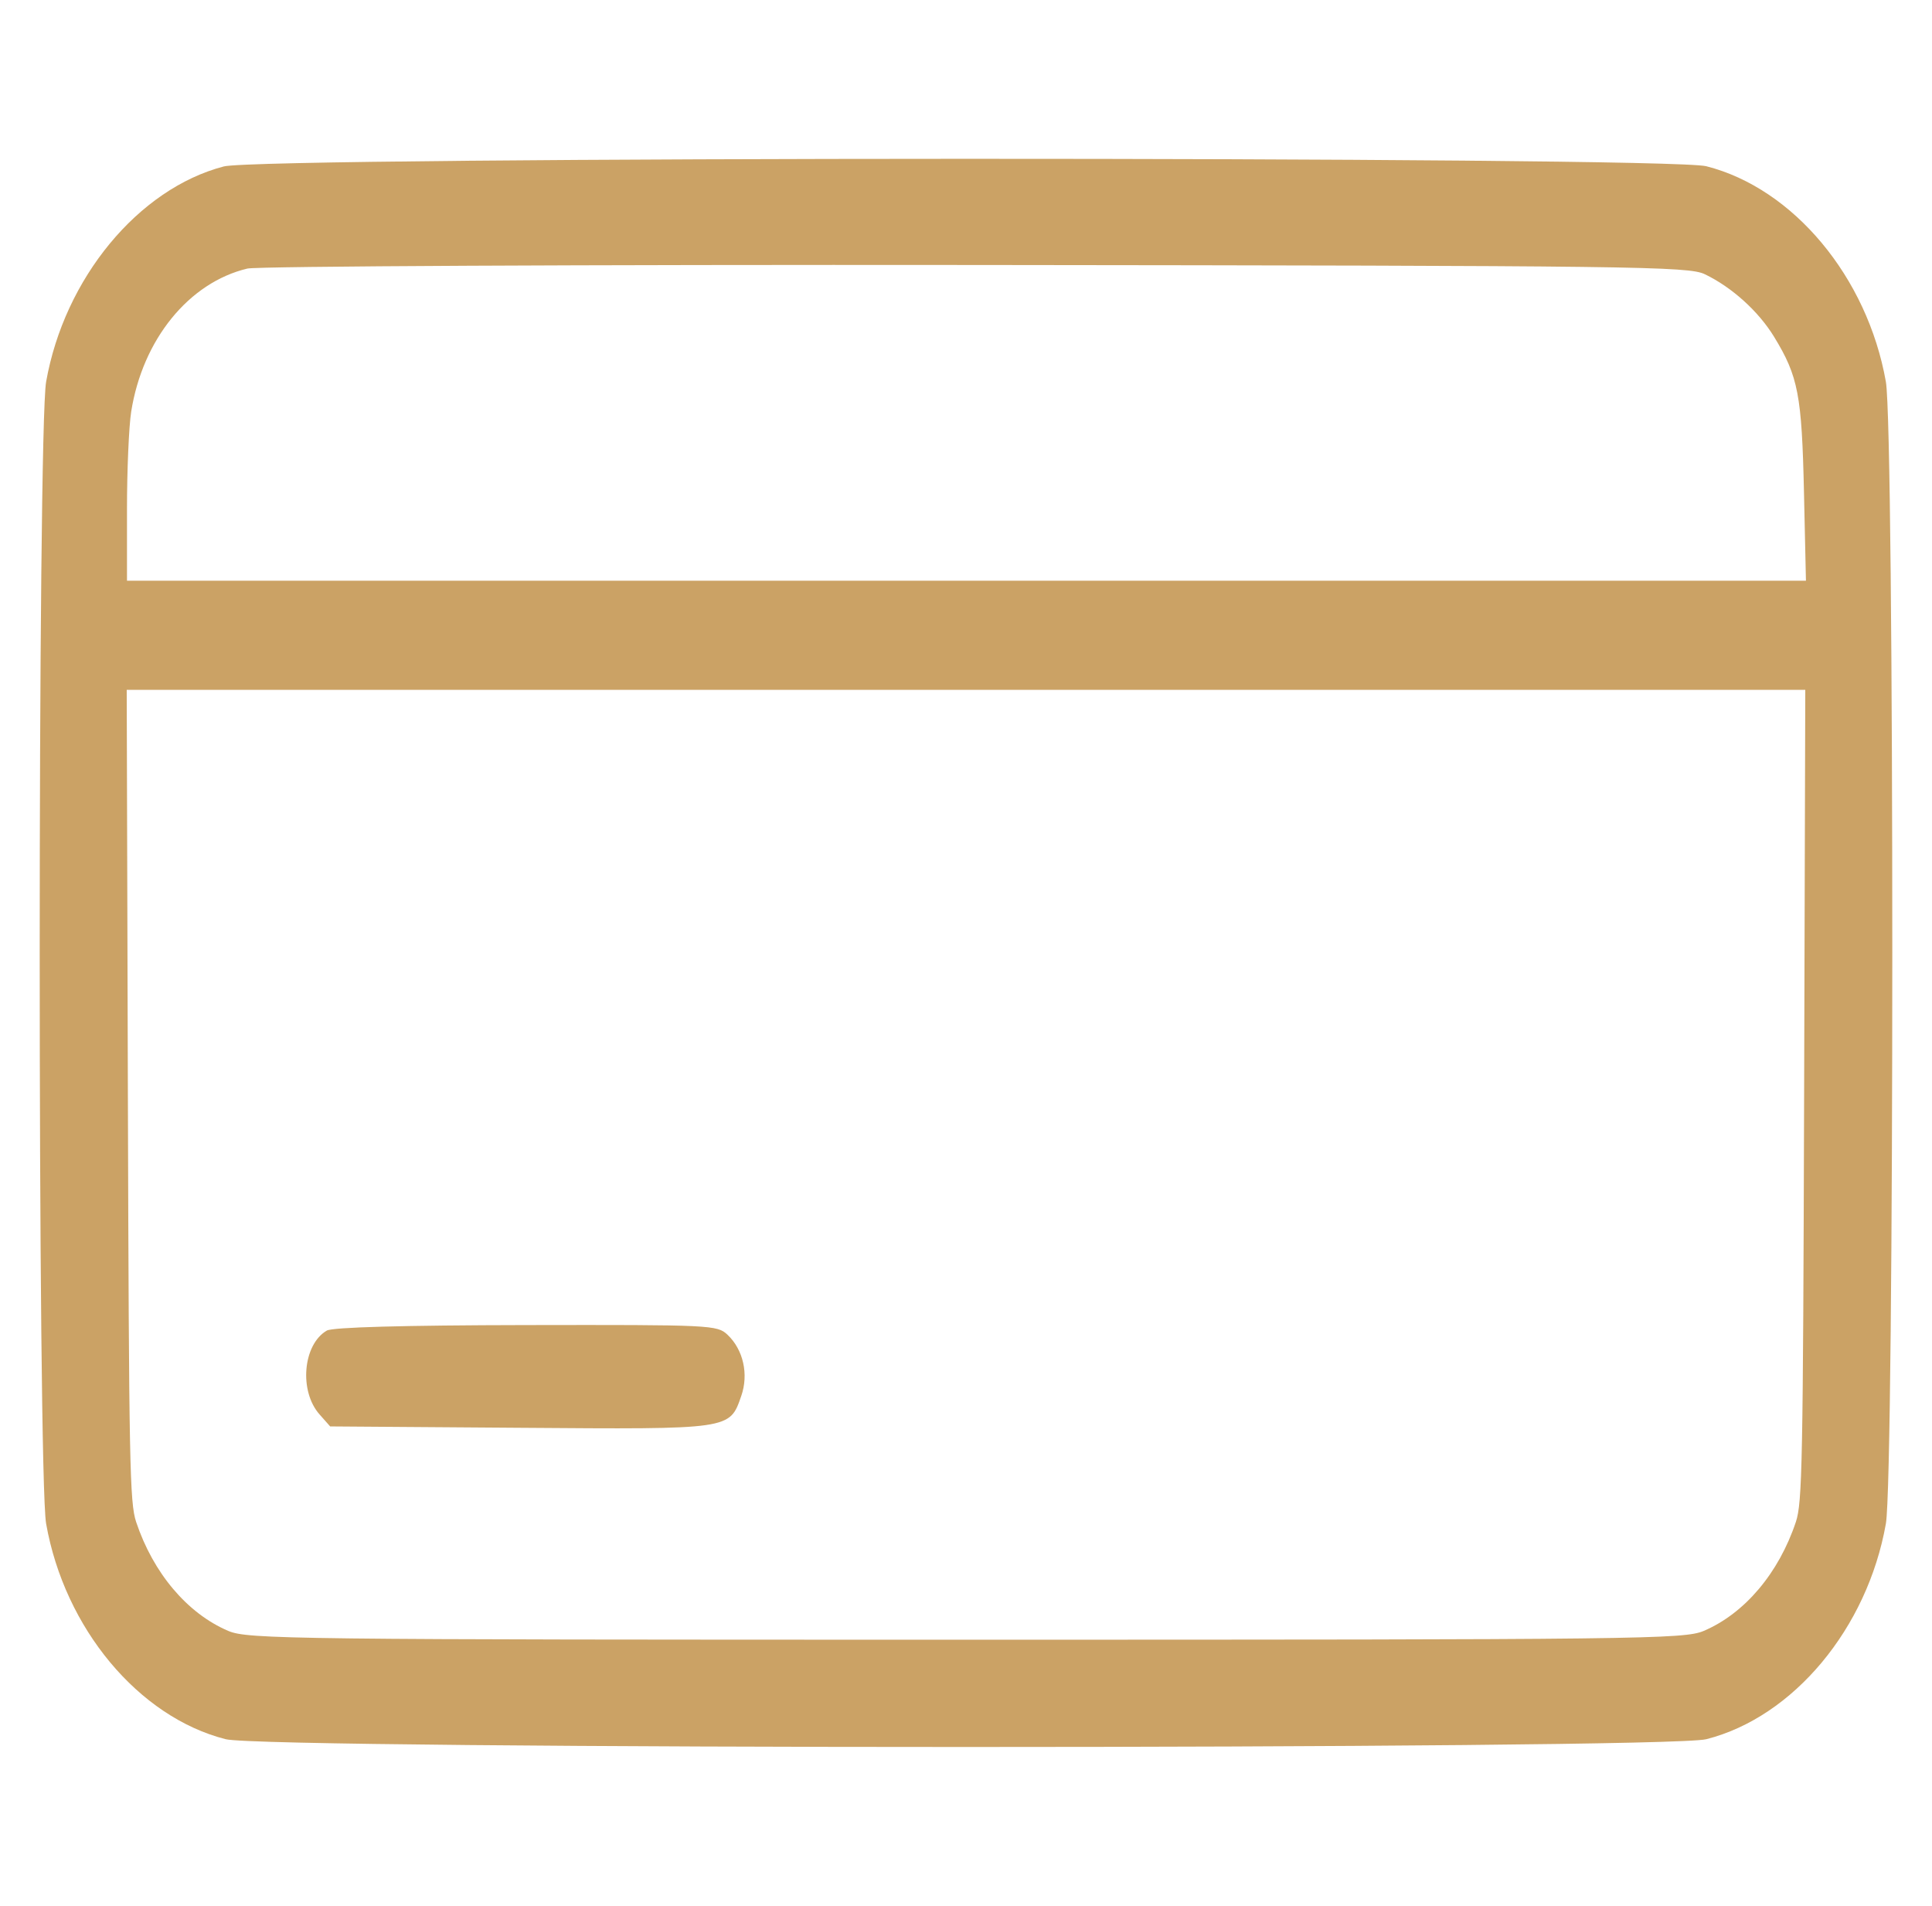 <svg width="73" height="72" viewBox="0 0 73 72" fill="none" xmlns="http://www.w3.org/2000/svg">
<path fill-rule="evenodd" clip-rule="evenodd" d="M8.455 6.288C5.225 7.132 2.433 10.515 1.743 14.422C1.419 16.257 1.419 55.729 1.743 57.565C2.441 61.516 5.235 64.869 8.528 65.706C10.068 66.098 62.932 66.098 64.472 65.706C67.765 64.869 70.559 61.516 71.257 57.565C71.581 55.729 71.581 16.257 71.257 14.422C70.559 10.47 67.765 7.117 64.472 6.28C62.984 5.901 9.907 5.909 8.455 6.288ZM64.416 10.36C65.44 10.852 66.445 11.761 67.034 12.725C67.947 14.222 68.081 14.922 68.163 18.613L68.237 21.939H36.517H4.798V19.247C4.798 17.767 4.87 16.104 4.957 15.553C5.388 12.826 7.136 10.673 9.348 10.146C9.723 10.057 22.117 9.996 36.89 10.011C61.834 10.037 63.798 10.062 64.416 10.36ZM68.168 41.38C68.127 55.315 68.099 56.772 67.856 57.498C67.21 59.432 65.922 60.955 64.376 61.614C63.639 61.928 62.052 61.947 36.5 61.947C10.948 61.947 9.361 61.928 8.624 61.614C7.078 60.955 5.79 59.432 5.144 57.498C4.901 56.772 4.873 55.315 4.832 41.38L4.788 26.061H36.5H68.212L68.168 41.38ZM12.349 50.268C11.444 50.793 11.292 52.555 12.075 53.437L12.475 53.889L19.645 53.941C27.654 54 27.564 54.013 28.009 52.736C28.294 51.917 28.085 50.988 27.488 50.425C27.1 50.058 26.878 50.048 19.886 50.06C15.237 50.068 12.566 50.142 12.349 50.268Z" fill="#CBA265"/>
</svg>
